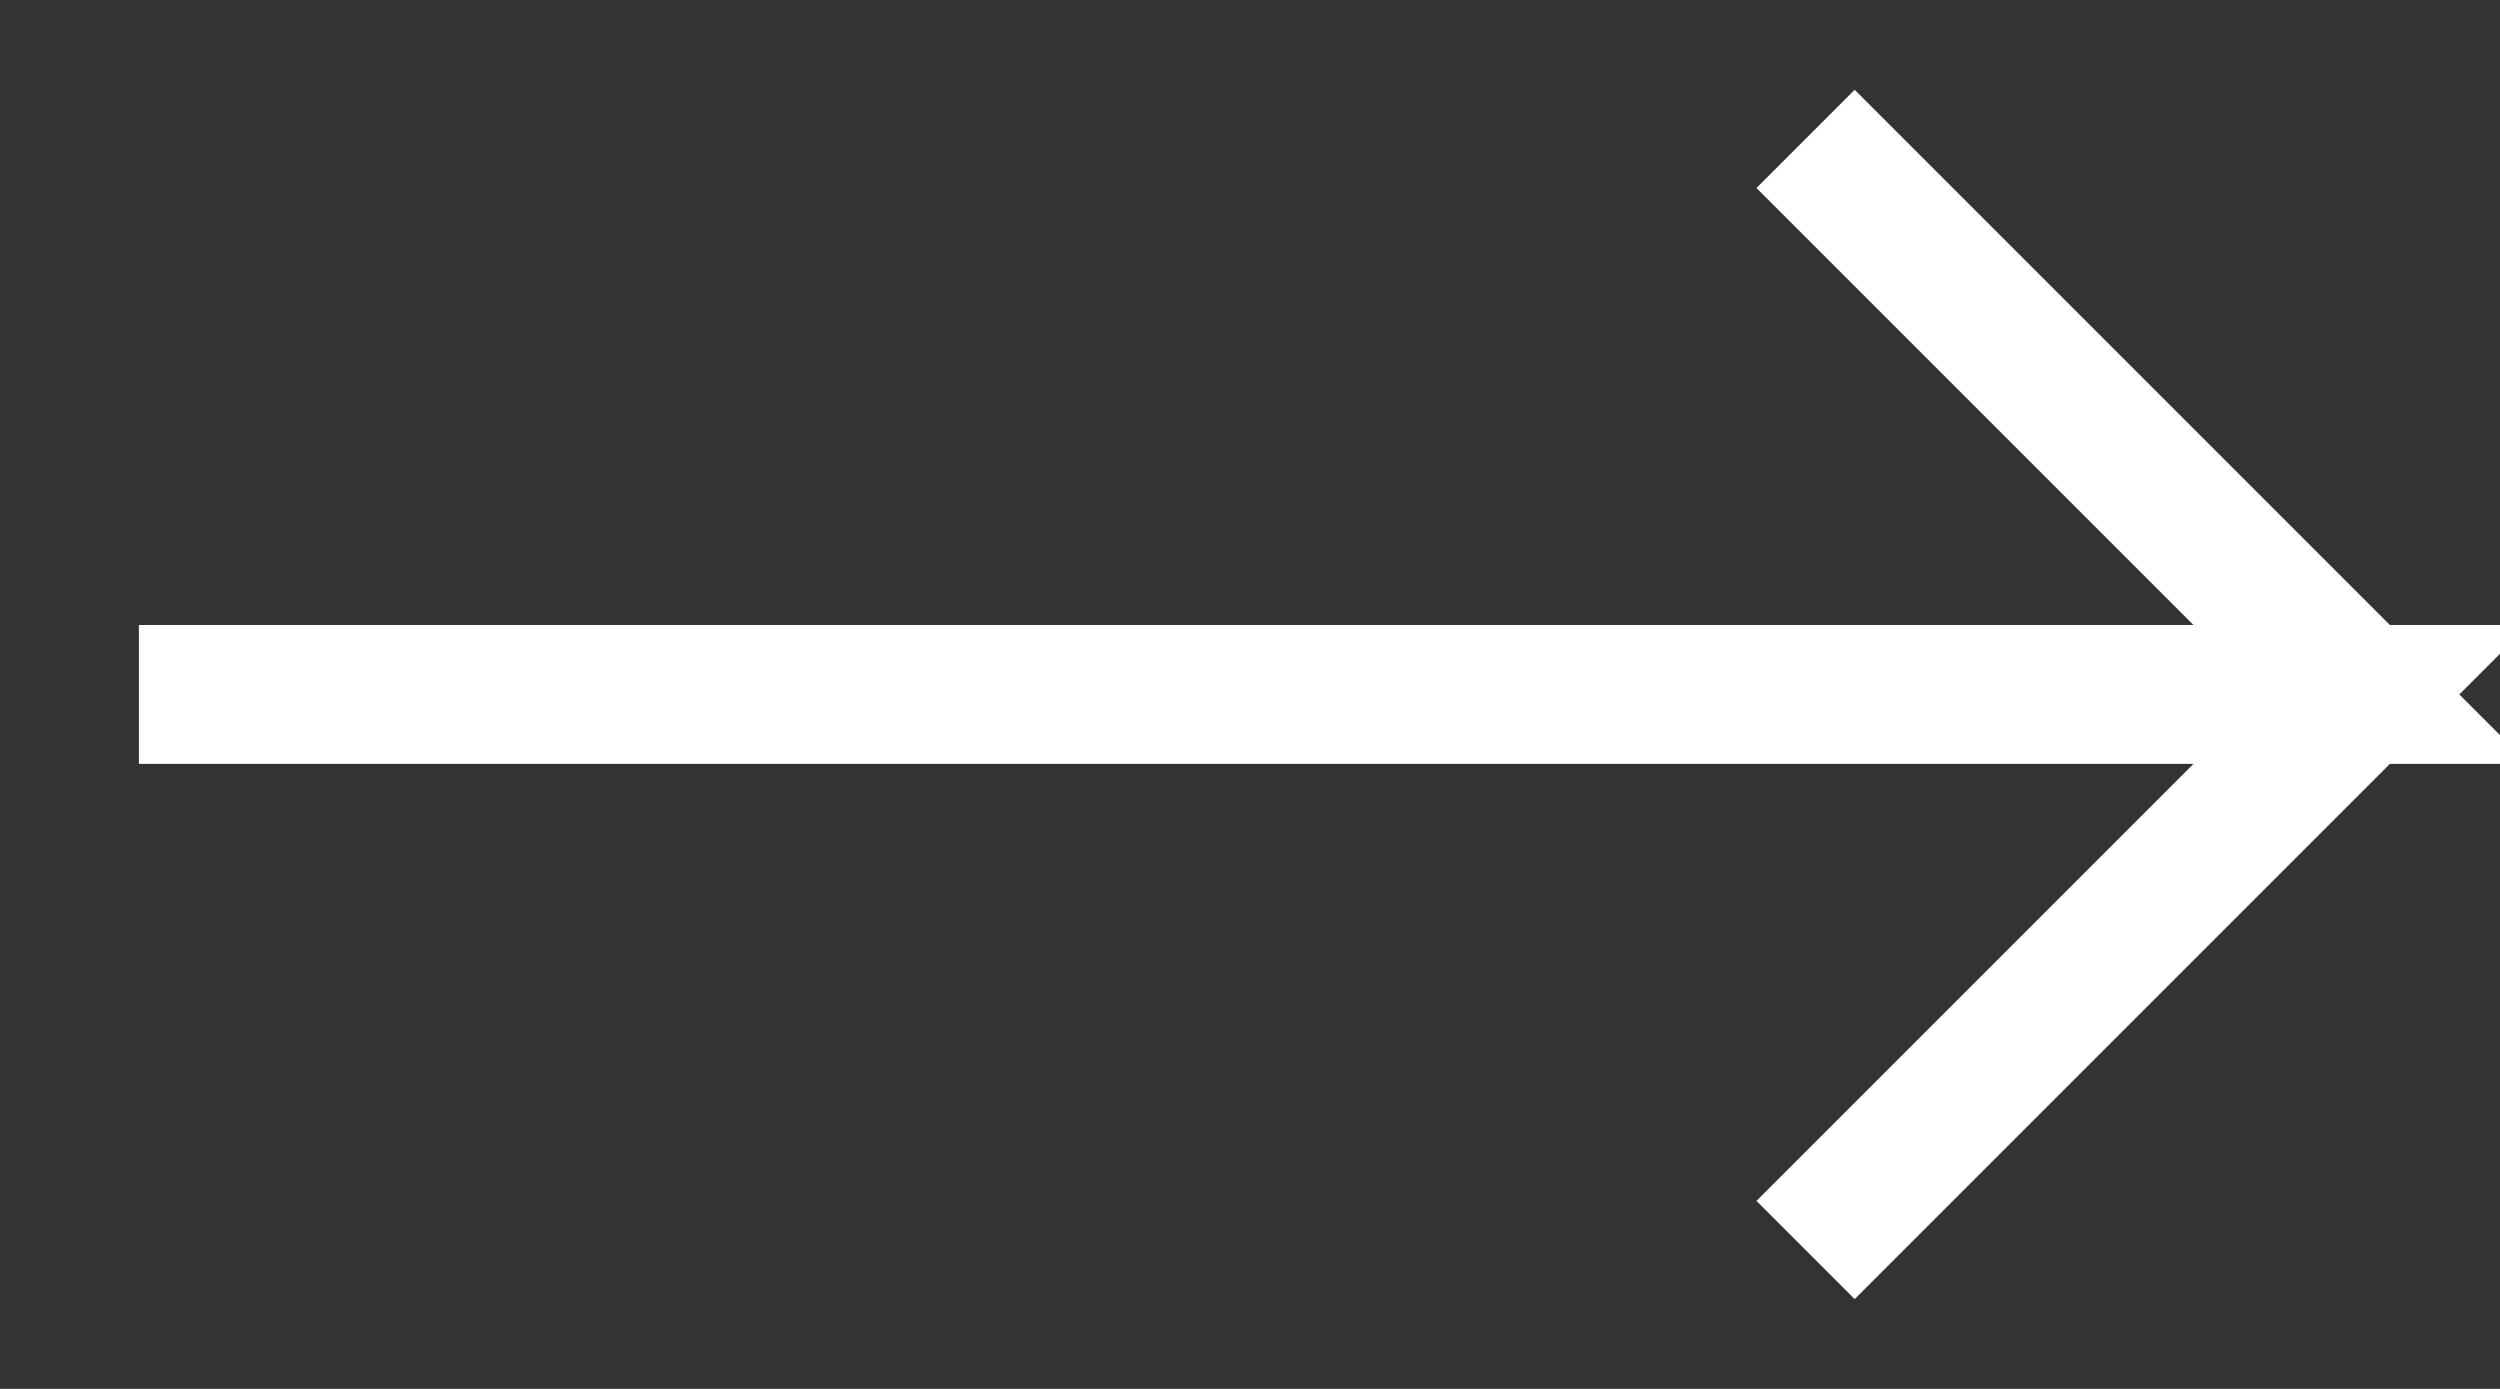 
   <svg width="18" height="10" viewBox="0 0 18 10" fill="none" xmlns="http://www.w3.org/2000/svg">
  <rect x="0" y="0" width="18" height="10" fill="#333333" stroke="none"/>
  <path d="M13 1L17 5H1H17L13 9" stroke="white" strokeLinecap="round" strokeLinejoin="round"/>
  </svg>

